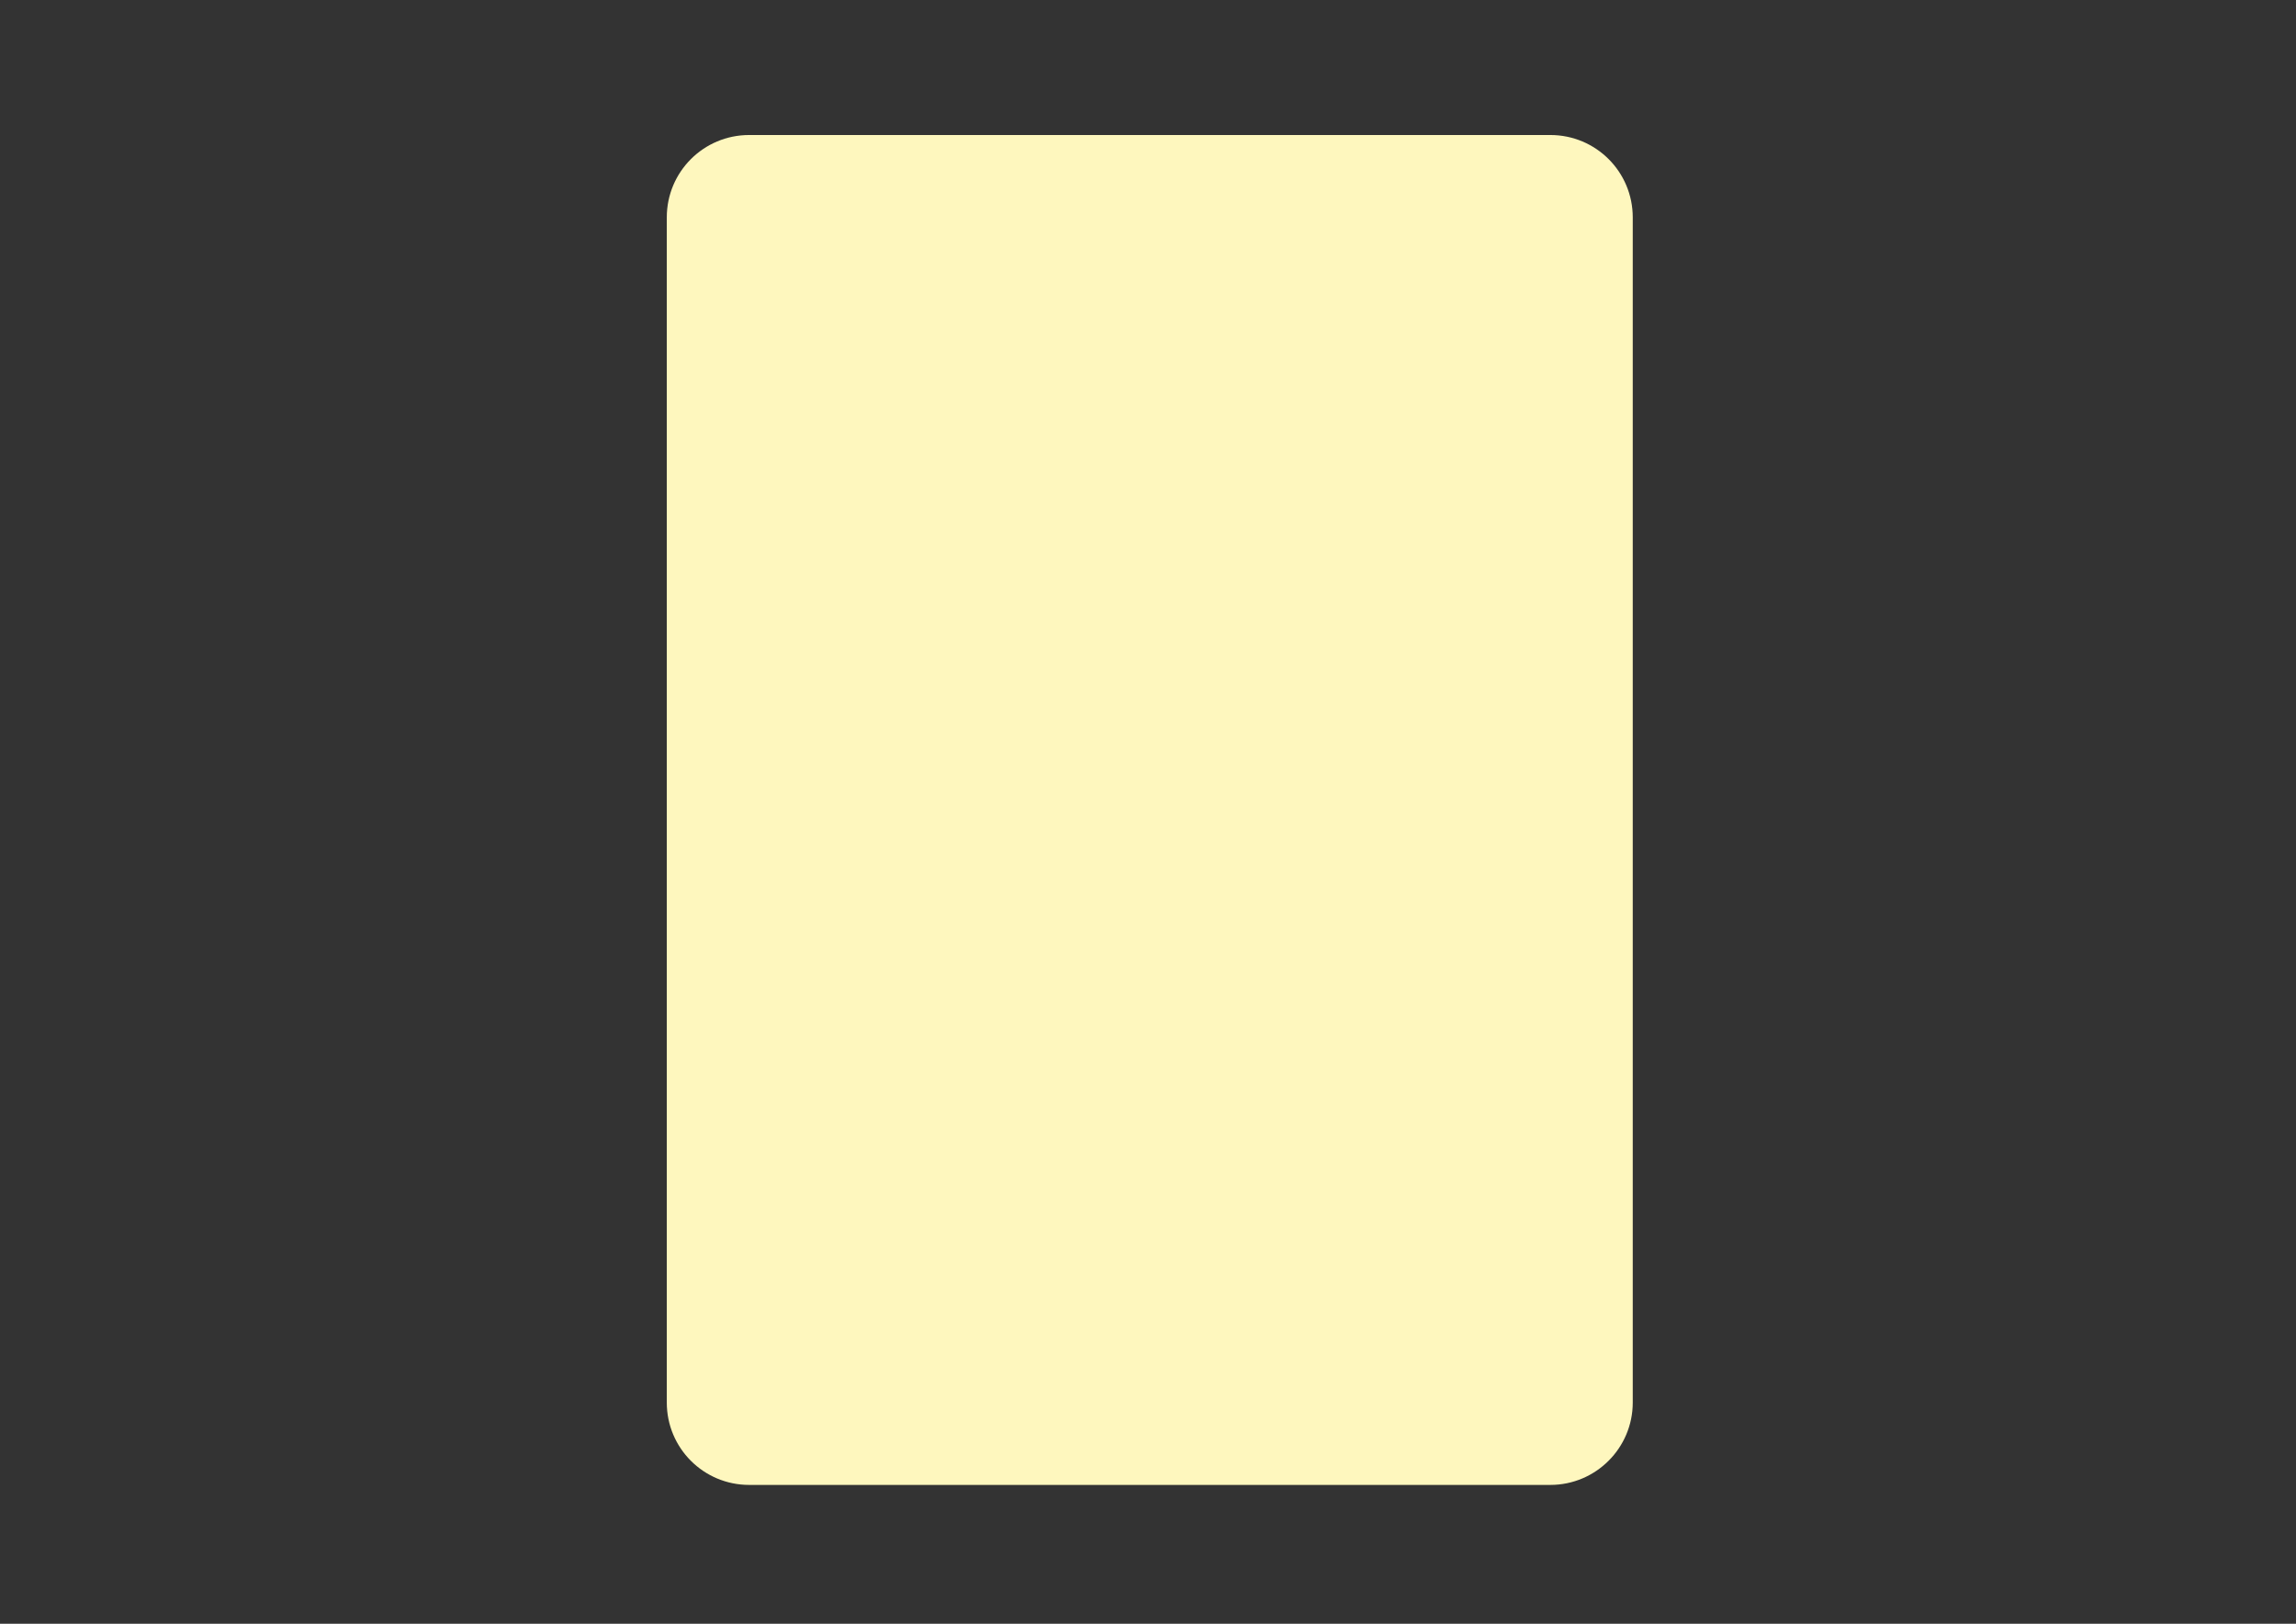 <?xml version="1.0" encoding="utf-8"?>
<!-- Generator: Adobe Illustrator 22.1.0, SVG Export Plug-In . SVG Version: 6.00 Build 0)  -->
<svg version="1.1" id="Warstwa_1" xmlns="http://www.w3.org/2000/svg" xmlns:xlink="http://www.w3.org/1999/xlink" x="0px" y="0px"
	 viewBox="0 0 841.9 595.3" style="enable-background:new 0 0 841.9 595.3;" xml:space="preserve">
<rect x="0" y="0" width="841.9" height="595.3" fill="#333333" stroke="none"/>
<style type="text/css">
	.st0{fill:#FEF7BE;}
</style>
<path class="st0" d="M568.5,544.4H274.7c-16.7,0-30.2-13.5-30.2-30.2V79.7c0-16.7,13.5-30.2,30.2-30.2h293.8
	c16.7,0,30.2,13.5,30.2,30.2v434.5C598.7,530.9,585.1,544.4,568.5,544.4z"/>
</svg>

